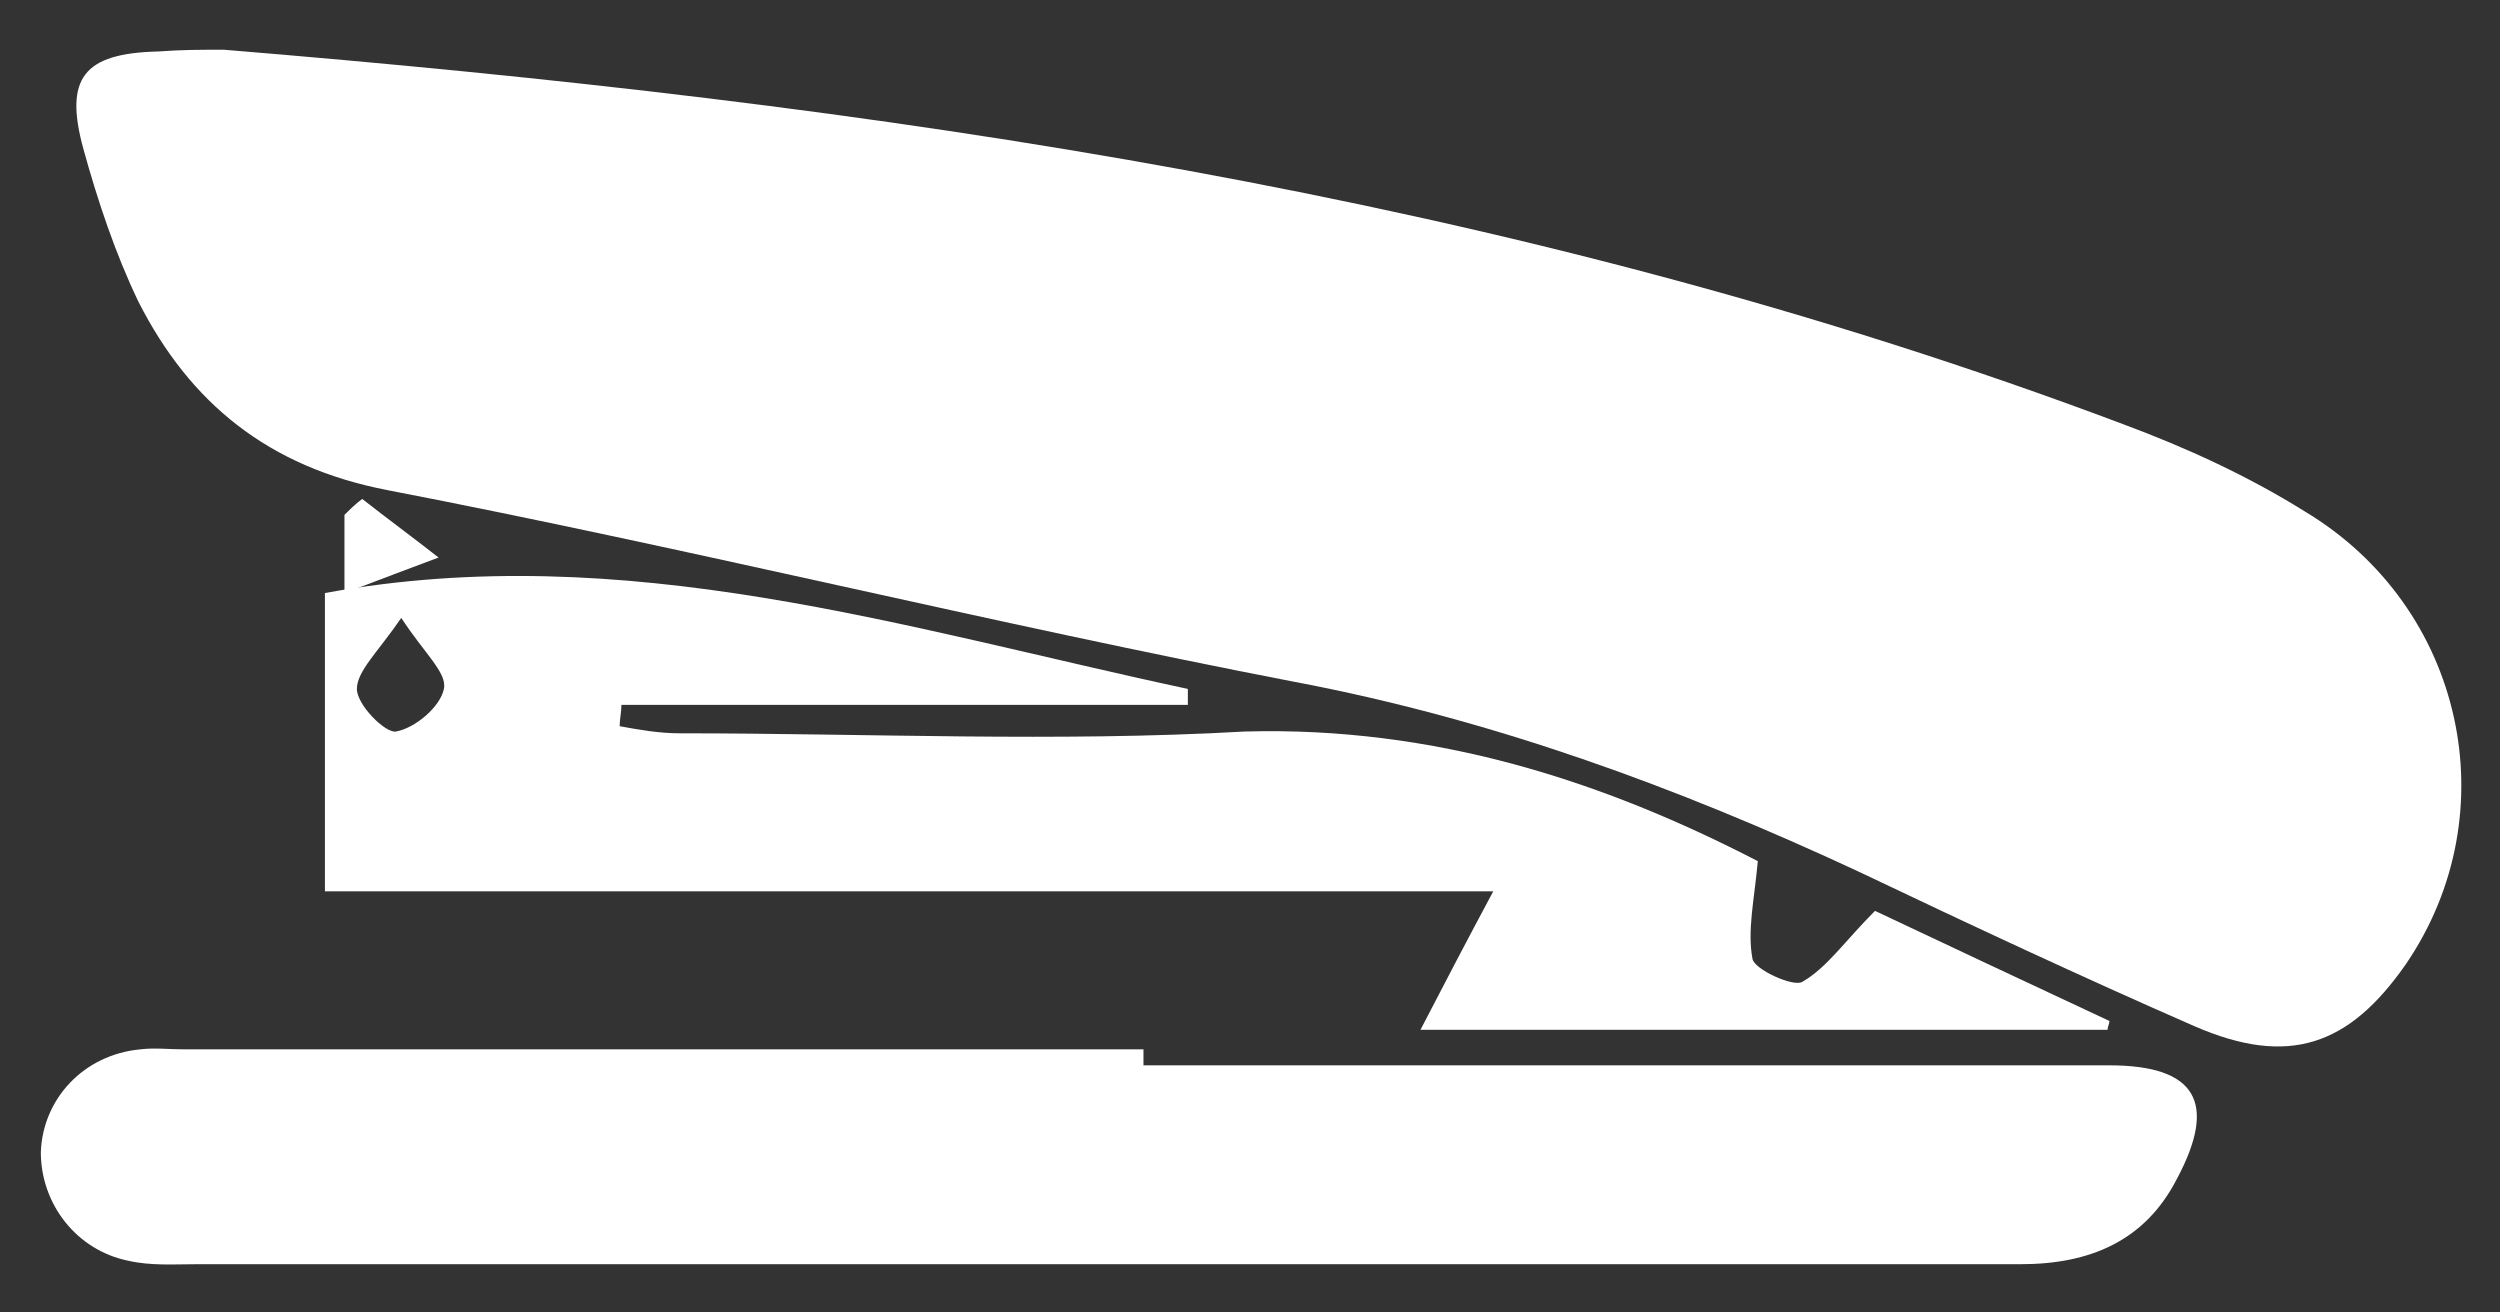 <?xml version="1.0" encoding="utf-8"?>
<!-- Generator: Adobe Illustrator 22.0.0, SVG Export Plug-In . SVG Version: 6.00 Build 0)  -->
<svg version="1.1" xmlns="http://www.w3.org/2000/svg" xmlns:xlink="http://www.w3.org/1999/xlink" x="0px" y="0px"
	 viewBox="0 0 140.8 73.9" style="enable-background:new 0 0 140.8 73.9;" xml:space="preserve">
<rect x="0" y="0" width="140.8" height="73.9" fill="#333333" stroke="none"/>
<style type="text/css">
	.st0{fill:#FFFFFF;}
</style>
<g id="Layer_2">
</g>
<g id="Layer_3">
	<path class="st0" d="M12.6,2.8c36.5,3,72.5,8.1,107,21.1c3.5,1.3,7,2.9,10.2,4.9c9,5.4,11.5,17,5.7,25.5c-3.2,4.6-6.6,5.8-11.9,3.5
		c-6.4-2.8-12.6-5.7-18.9-8.7C94.4,44.3,84,40.5,72.9,38.4c-17.1-3.3-34-7.5-51.1-10.8c-6.7-1.3-11.1-4.9-14-10.6
		c-1.3-2.7-2.3-5.7-3.1-8.6c-1.1-4,0-5.4,4.2-5.5C10.2,2.8,11.4,2.8,12.6,2.8z"/>
	<path class="st0" d="M64.4,60c18.1,0,36.3,0,54.4,0c4.9,0,6.1,2.1,3.8,6.4c-1.8,3.5-4.9,4.8-8.8,4.8c-13.8,0-27.5,0-41.3,0
		c-20.5,0-41,0-61.4,0c-1.3,0-2.6,0.1-3.9-0.2c-2.9-0.6-4.9-3.2-4.9-6.1c0.1-3,2.4-5.5,5.6-5.8c0.8-0.1,1.6,0,2.5,0c18,0,36,0,54,0
		C64.4,59.4,64.4,59.7,64.4,60z"/>
	<path class="st0" d="M99,48.5c-0.2,2.2-0.6,3.9-0.3,5.5c0.1,0.6,2.3,1.6,2.8,1.3c1.4-0.8,2.4-2.3,4.1-4c3.8,1.8,8.5,4,13.2,6.2
		c0,0.2-0.1,0.3-0.1,0.5c-12.7,0-25.4,0-38.7,0c1.4-2.7,2.6-5,4.1-7.8c-22.3,0-44,0-65.8,0c0-5.9,0-11.4,0-16.8
		c16.9-3.1,32.7,2,48.6,5.4c0,0.3,0,0.6,0,0.9c-10.6,0-21.3,0-31.9,0c0,0.4-0.1,0.8-0.1,1.2c1.1,0.2,2.2,0.4,3.4,0.4
		c10.6,0,21.2,0.5,31.8-0.1C80.8,40.9,90.3,44,99,48.5z M22.6,34.8c-1.3,1.9-2.5,3-2.5,4c0,0.9,1.6,2.5,2.2,2.4
		c1.1-0.2,2.5-1.4,2.7-2.4C25.2,37.9,23.9,36.8,22.6,34.8z"/>
	<path class="st0" d="M20.4,28.1c1.4,1.1,2.9,2.2,4.3,3.3c-1.6,0.6-3.2,1.2-5.3,2c0-2.1,0-3.3,0-4.4C19.7,28.7,20,28.4,20.4,28.1z"
		/>
</g>
</svg>
